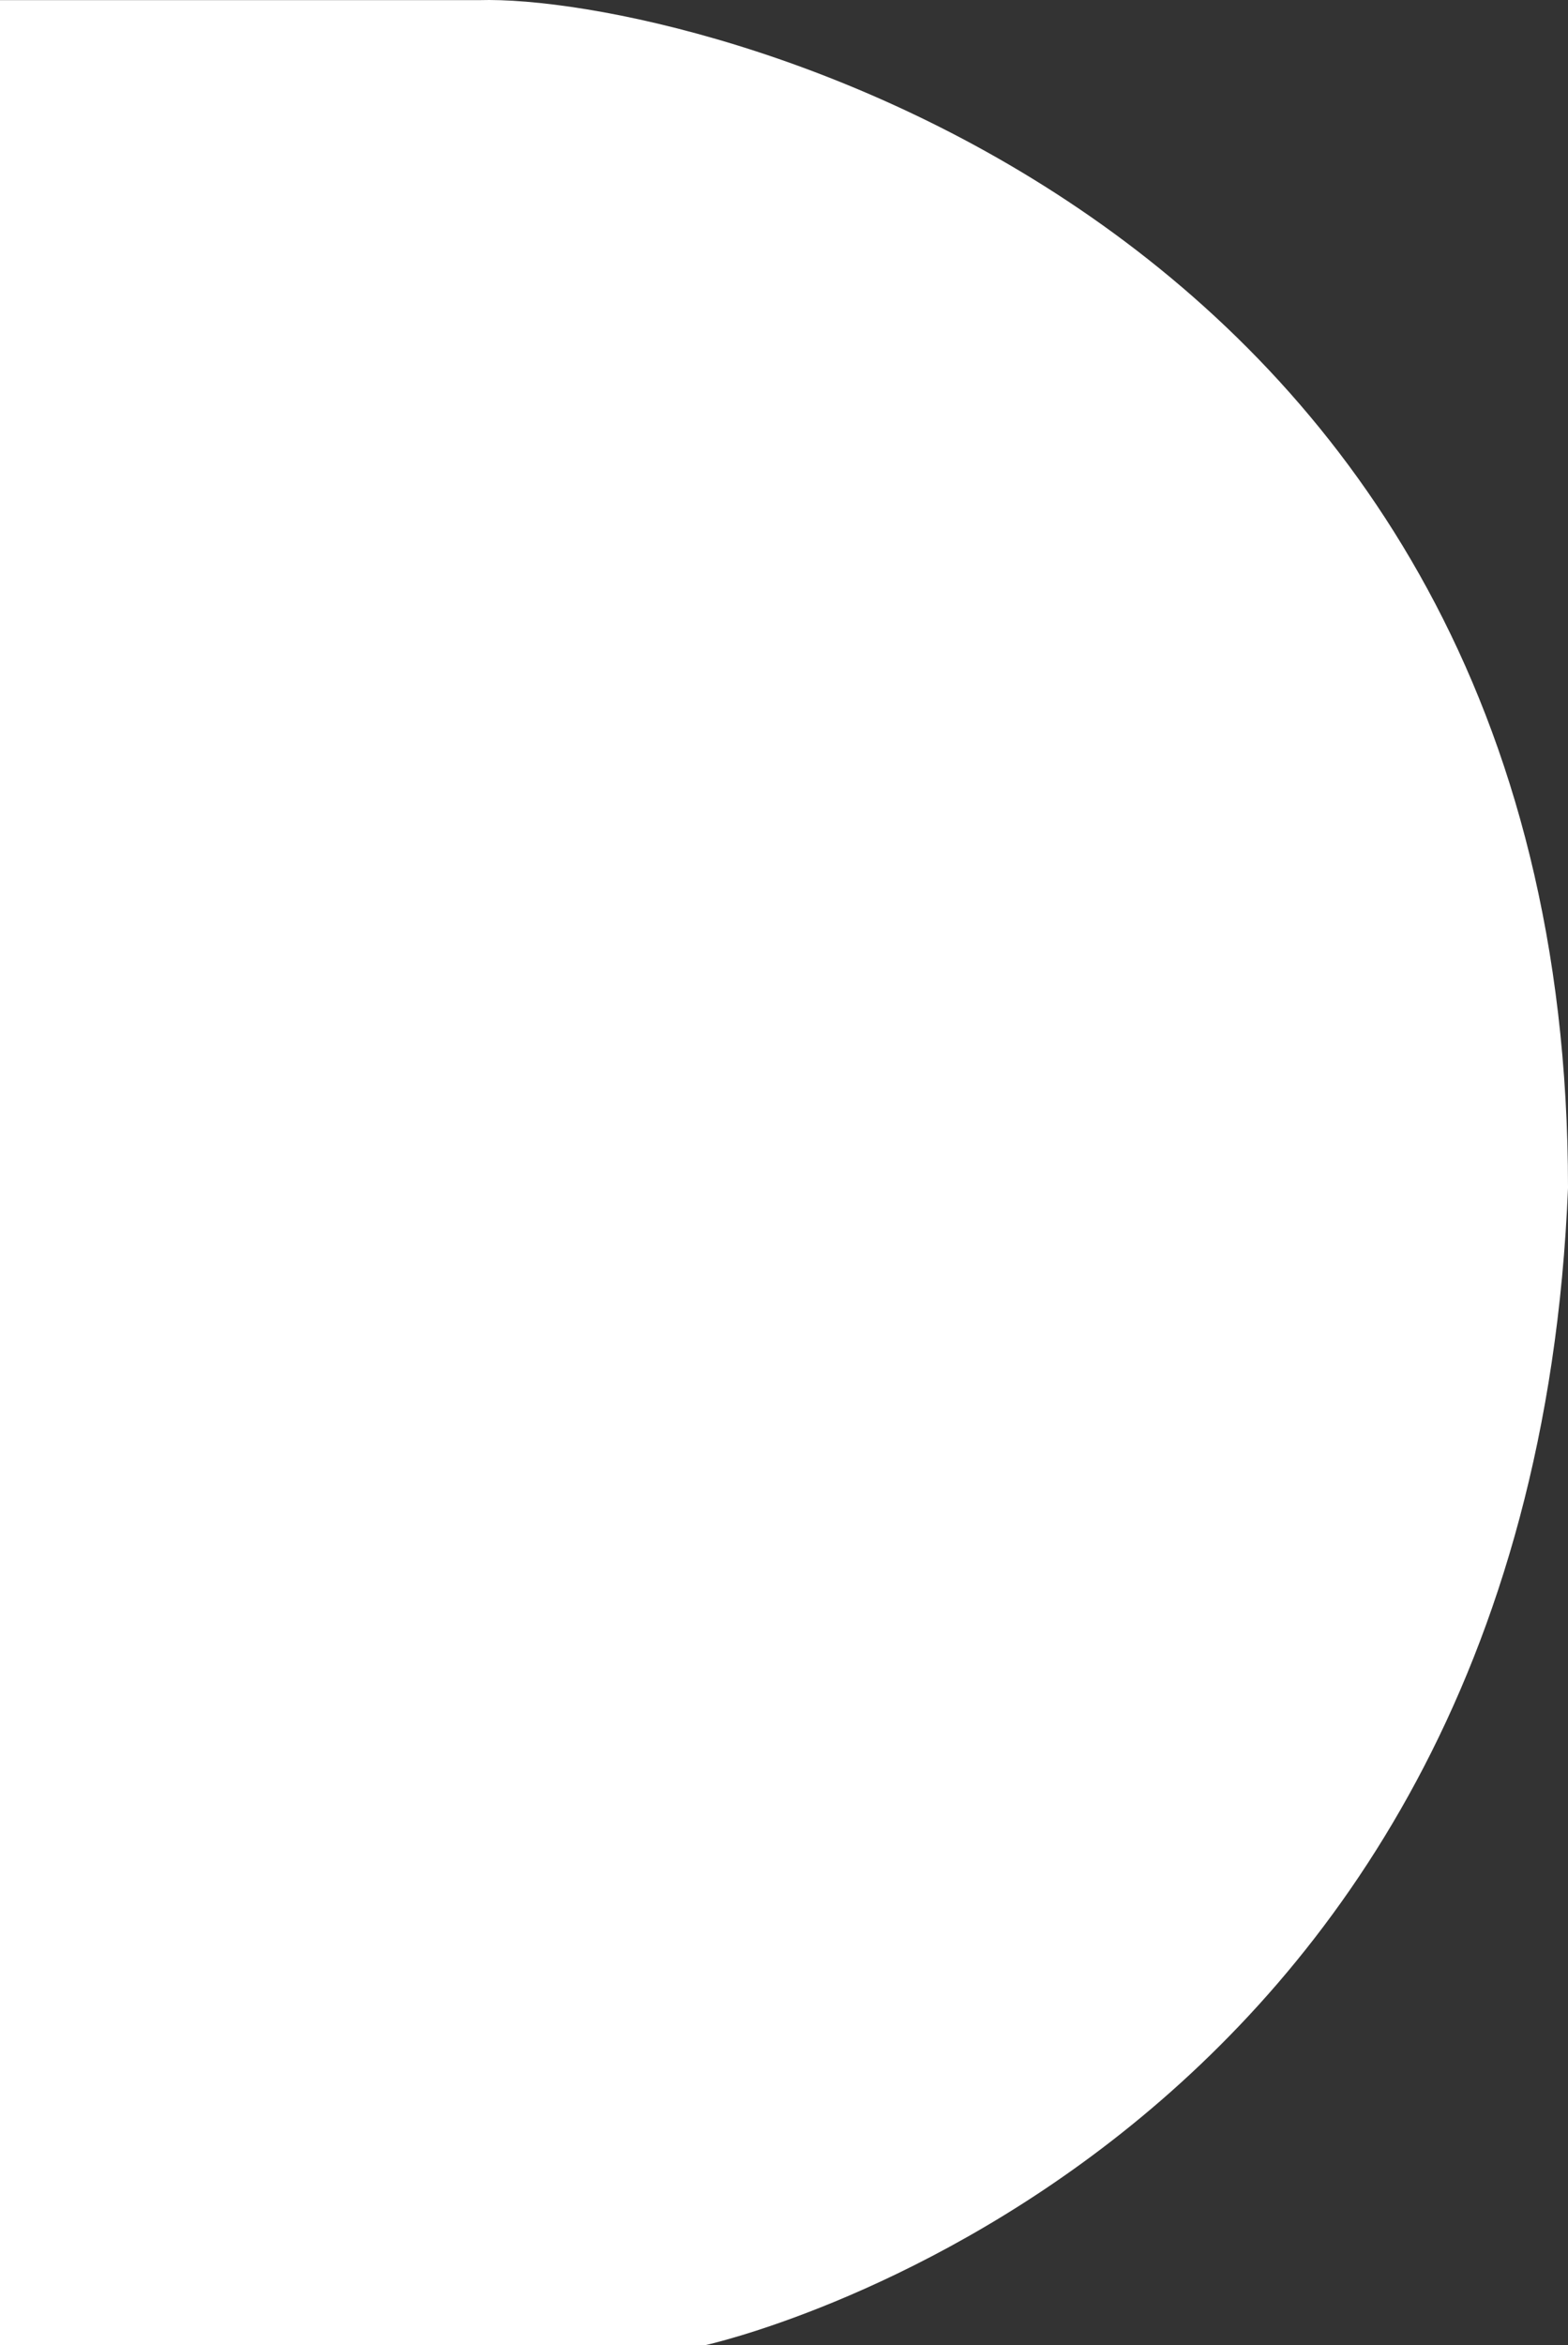 <svg xmlns="http://www.w3.org/2000/svg" viewBox="0 0 421.609 630.08">
  <rect x="0" y="0" width="421.609" height="630.08" fill="#333333" stroke="none"/>
  <defs>
    <style>
      .cls-1 {
        fill: #fff;
      }
    </style>
  </defs>
  <g id="Layer_2" data-name="Layer 2">
    <g id="Layer_1-2" data-name="Layer 1">
      <path class="cls-1" d="M0,630.08H189.711s221.224-48.428,231.9-310.921C421.609,56.666,185.629-1.663,128.775.036H0Z"/>
    </g>
  </g>
</svg>
